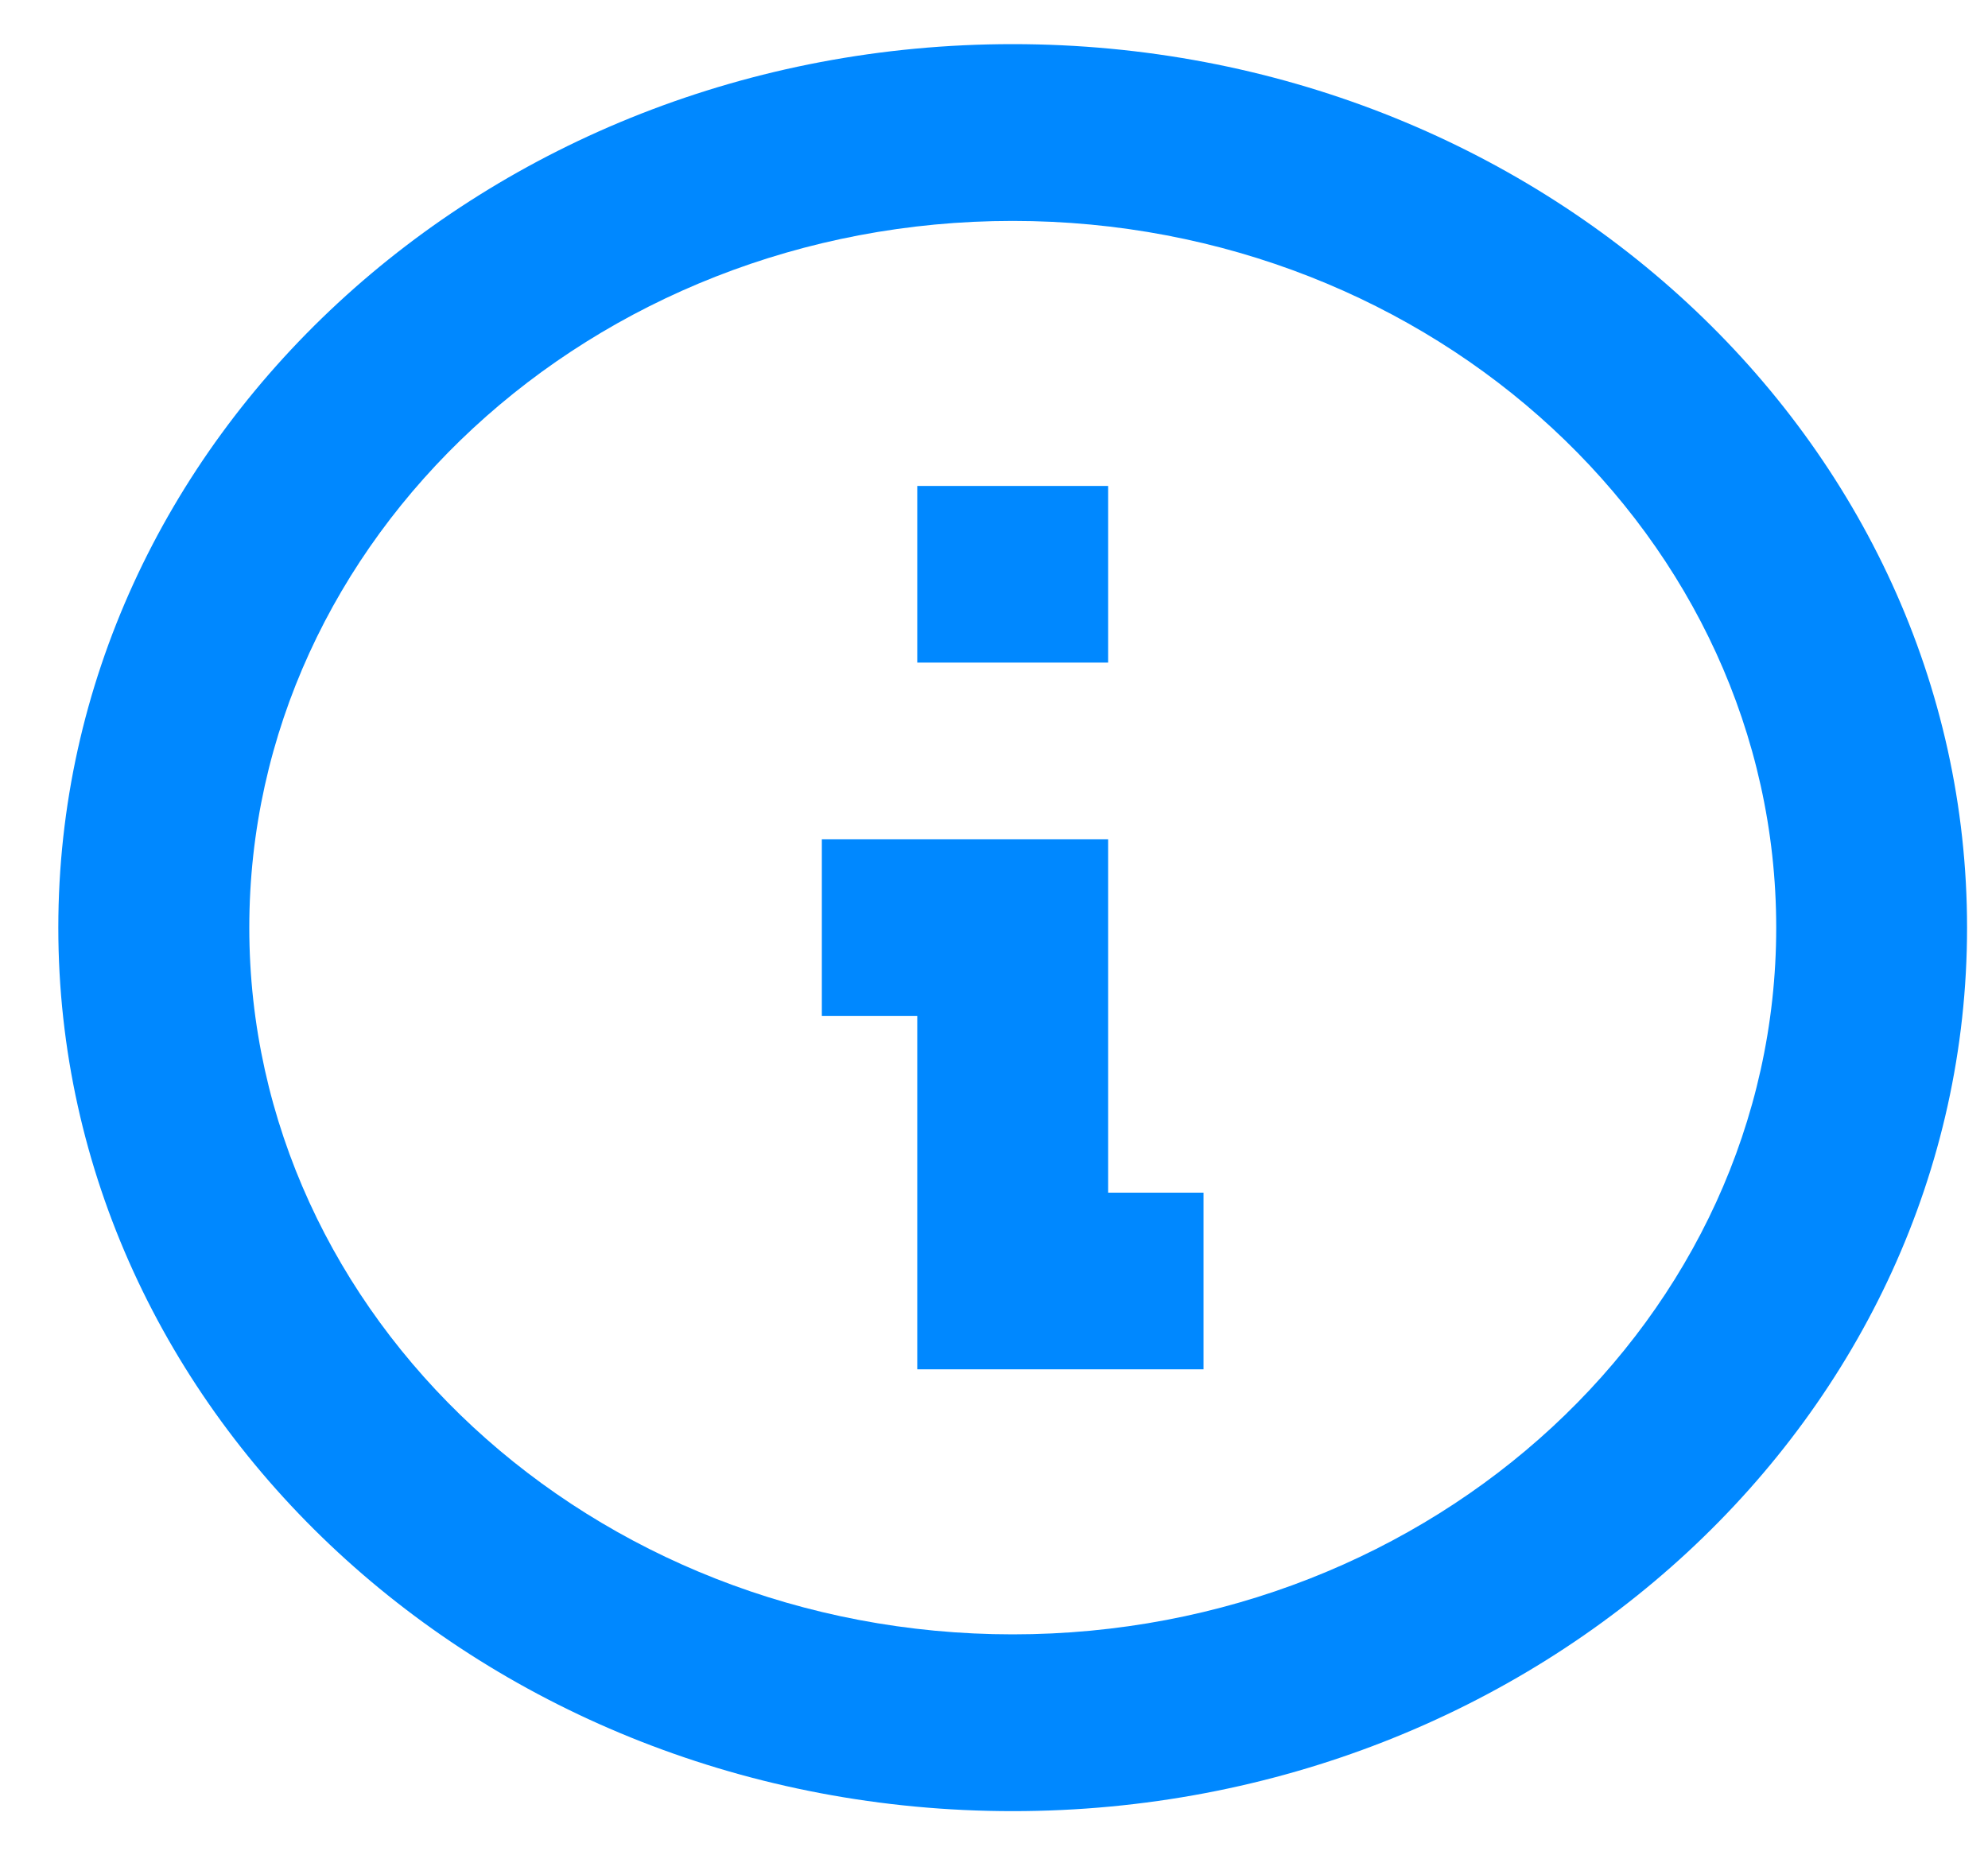 <svg width="15" height="14" viewBox="0 0 15 14" fill="none" xmlns="http://www.w3.org/2000/svg">
<path d="M6.921 3.667V5H8.361V3.667H6.921Z" fill="#0088FF"/>
<path d="M6.921 7.667V10.333H9.081V9H8.361V6.333H6.201V7.667H6.921Z" fill="#0088FF"/>
<path fill-rule="evenodd" clip-rule="evenodd" d="M7.641 0.333C3.666 0.333 0.44 3.32 0.44 7C0.44 10.68 3.666 13.667 7.641 13.667C11.616 13.667 14.842 10.68 14.842 7C14.842 3.32 11.616 0.333 7.641 0.333ZM1.881 7C1.881 9.94 4.466 12.333 7.641 12.333C10.816 12.333 13.402 9.94 13.402 7C13.402 4.06 10.816 1.667 7.641 1.667C4.466 1.667 1.881 4.06 1.881 7Z" fill="#0088FF"/>
</svg>
